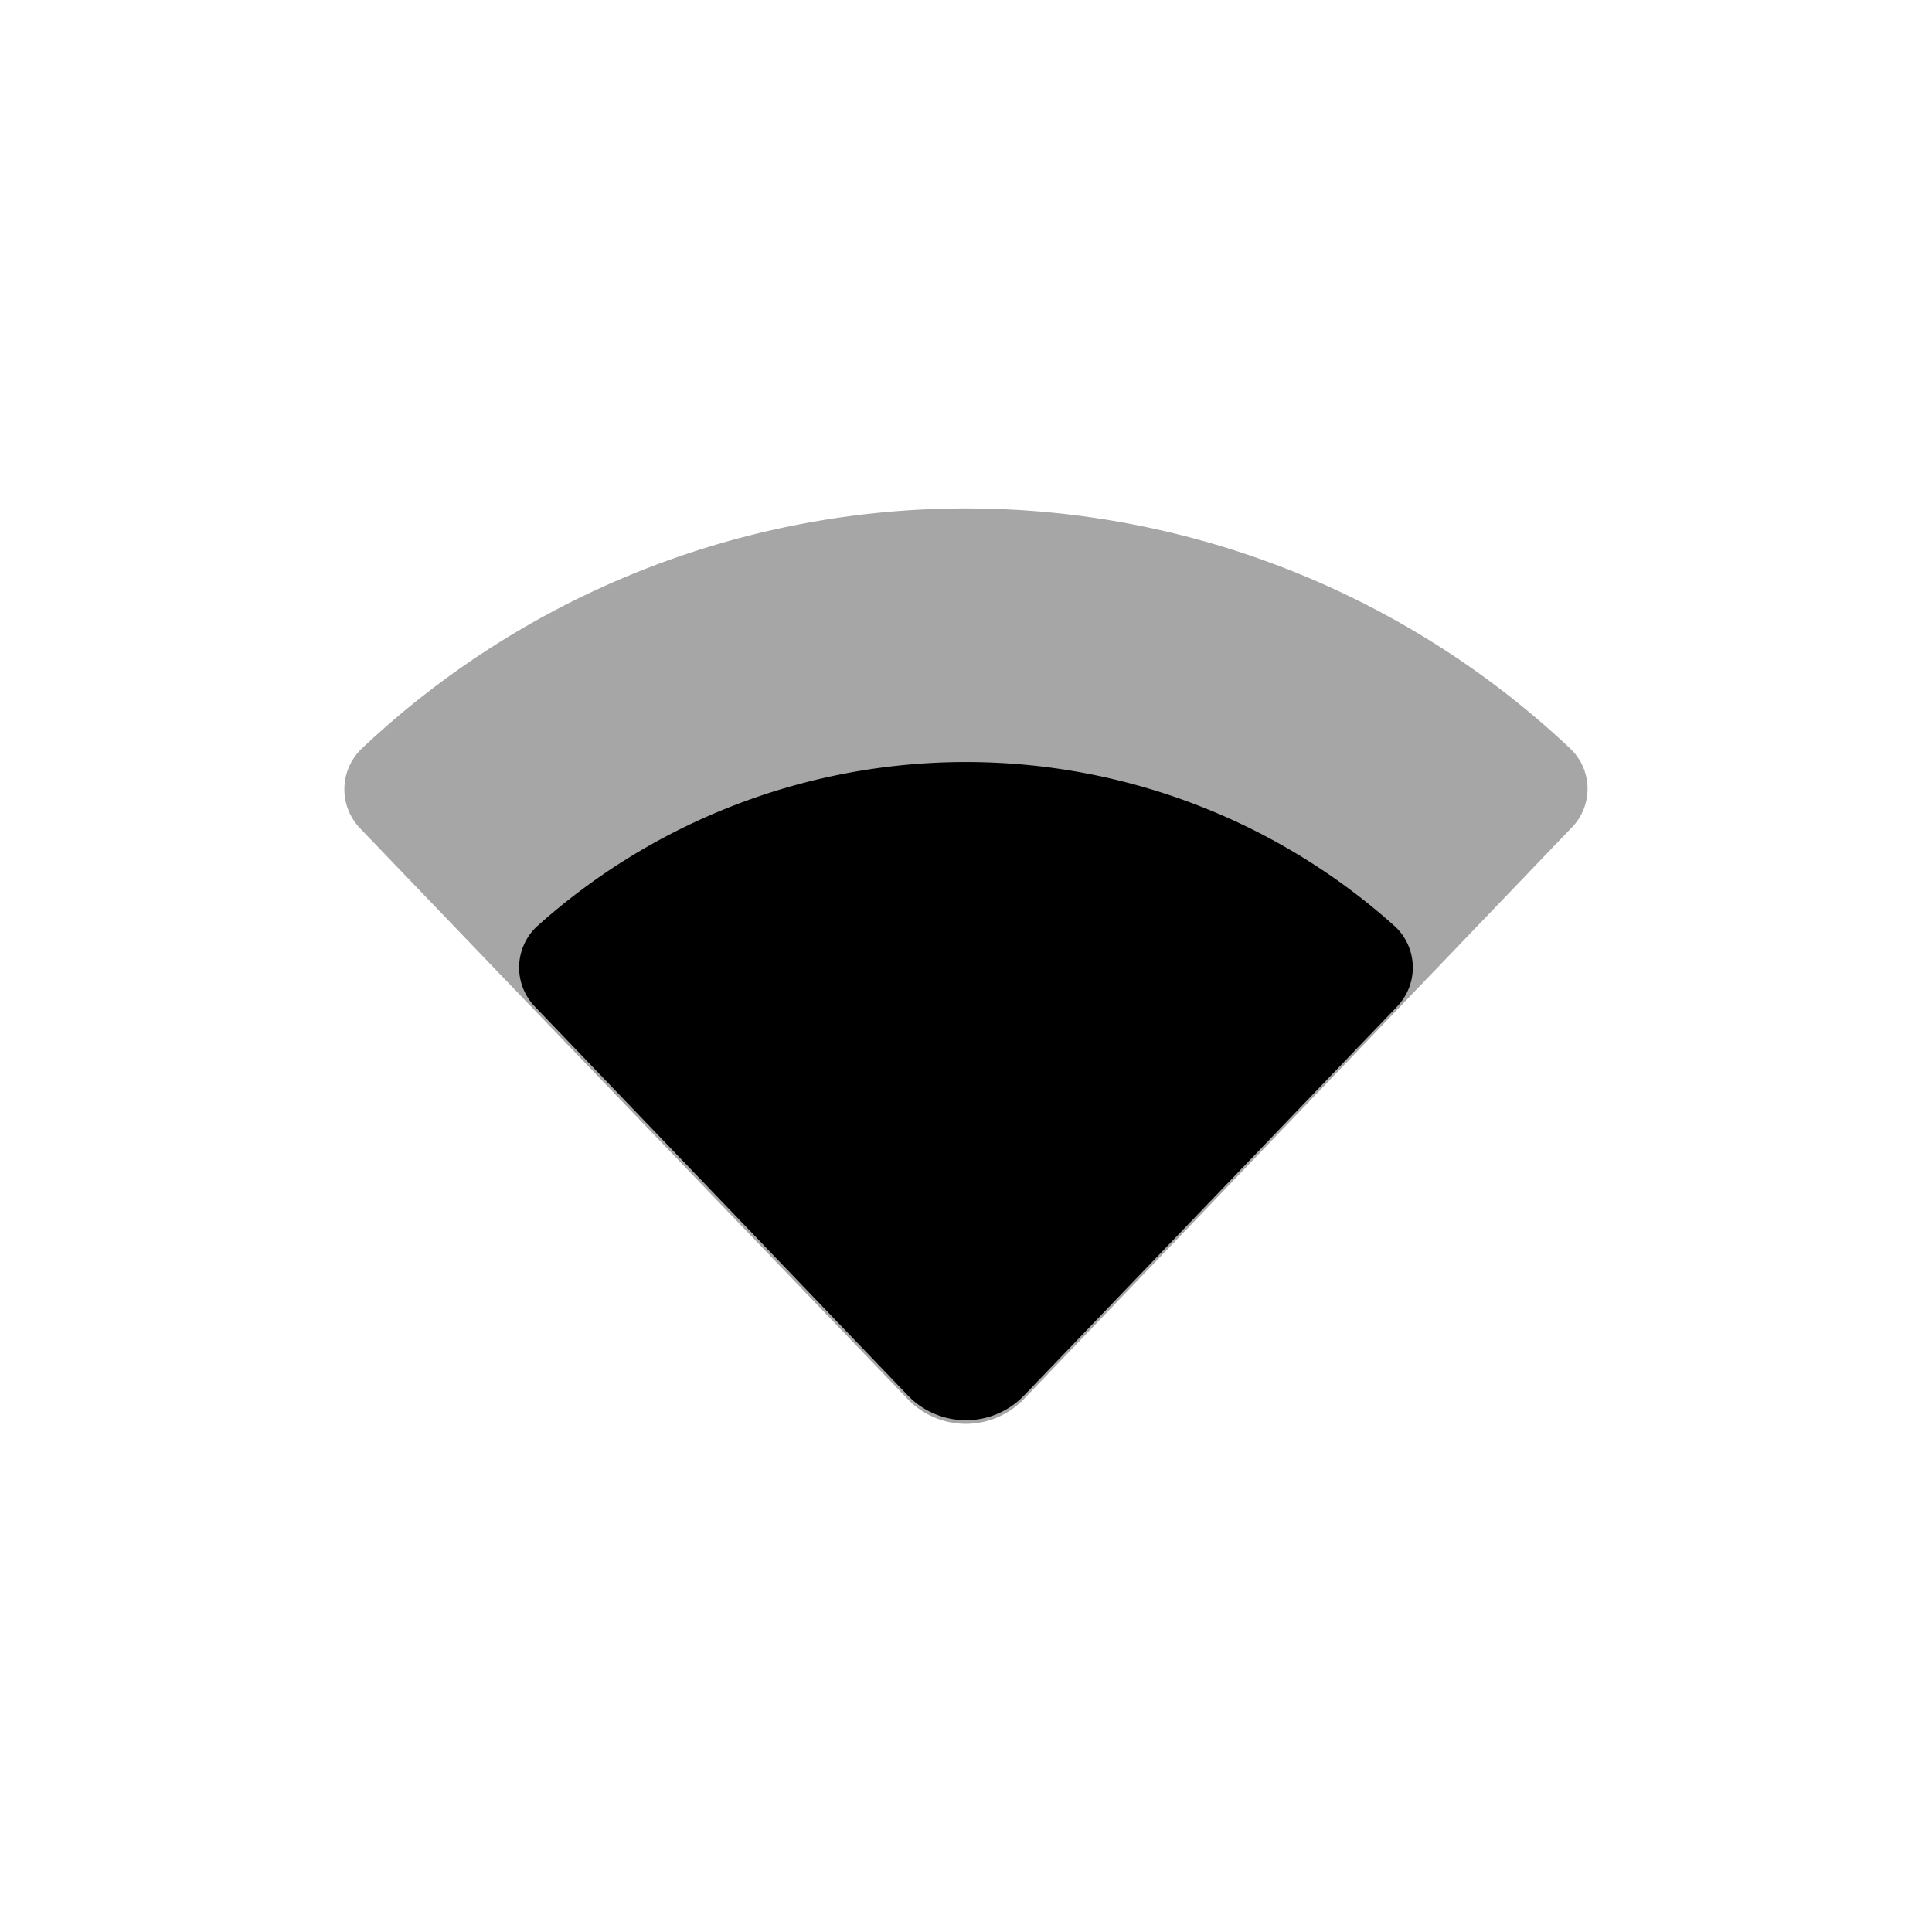 <svg xmlns="http://www.w3.org/2000/svg" viewBox="0 0 24 24"><path d="M19.525,10.28l-6.806,7.1a1,1,0,0,1-1.443,0l-6.8-7.087A.7.7,0,0,1,4.493,9.3a10.934,10.934,0,0,1,15.014,0A.688.688,0,0,1,19.525,10.28Z" fill-rule="evenodd" opacity="0.35"/><path d="M17.353,12.506l-4.632,4.829a1,1,0,0,1-1.443,0L6.646,12.506a.7.7,0,0,1,.02-.994,7.975,7.975,0,0,1,10.667,0A.7.7,0,0,1,17.353,12.506Z" fill-rule="evenodd"/></svg>